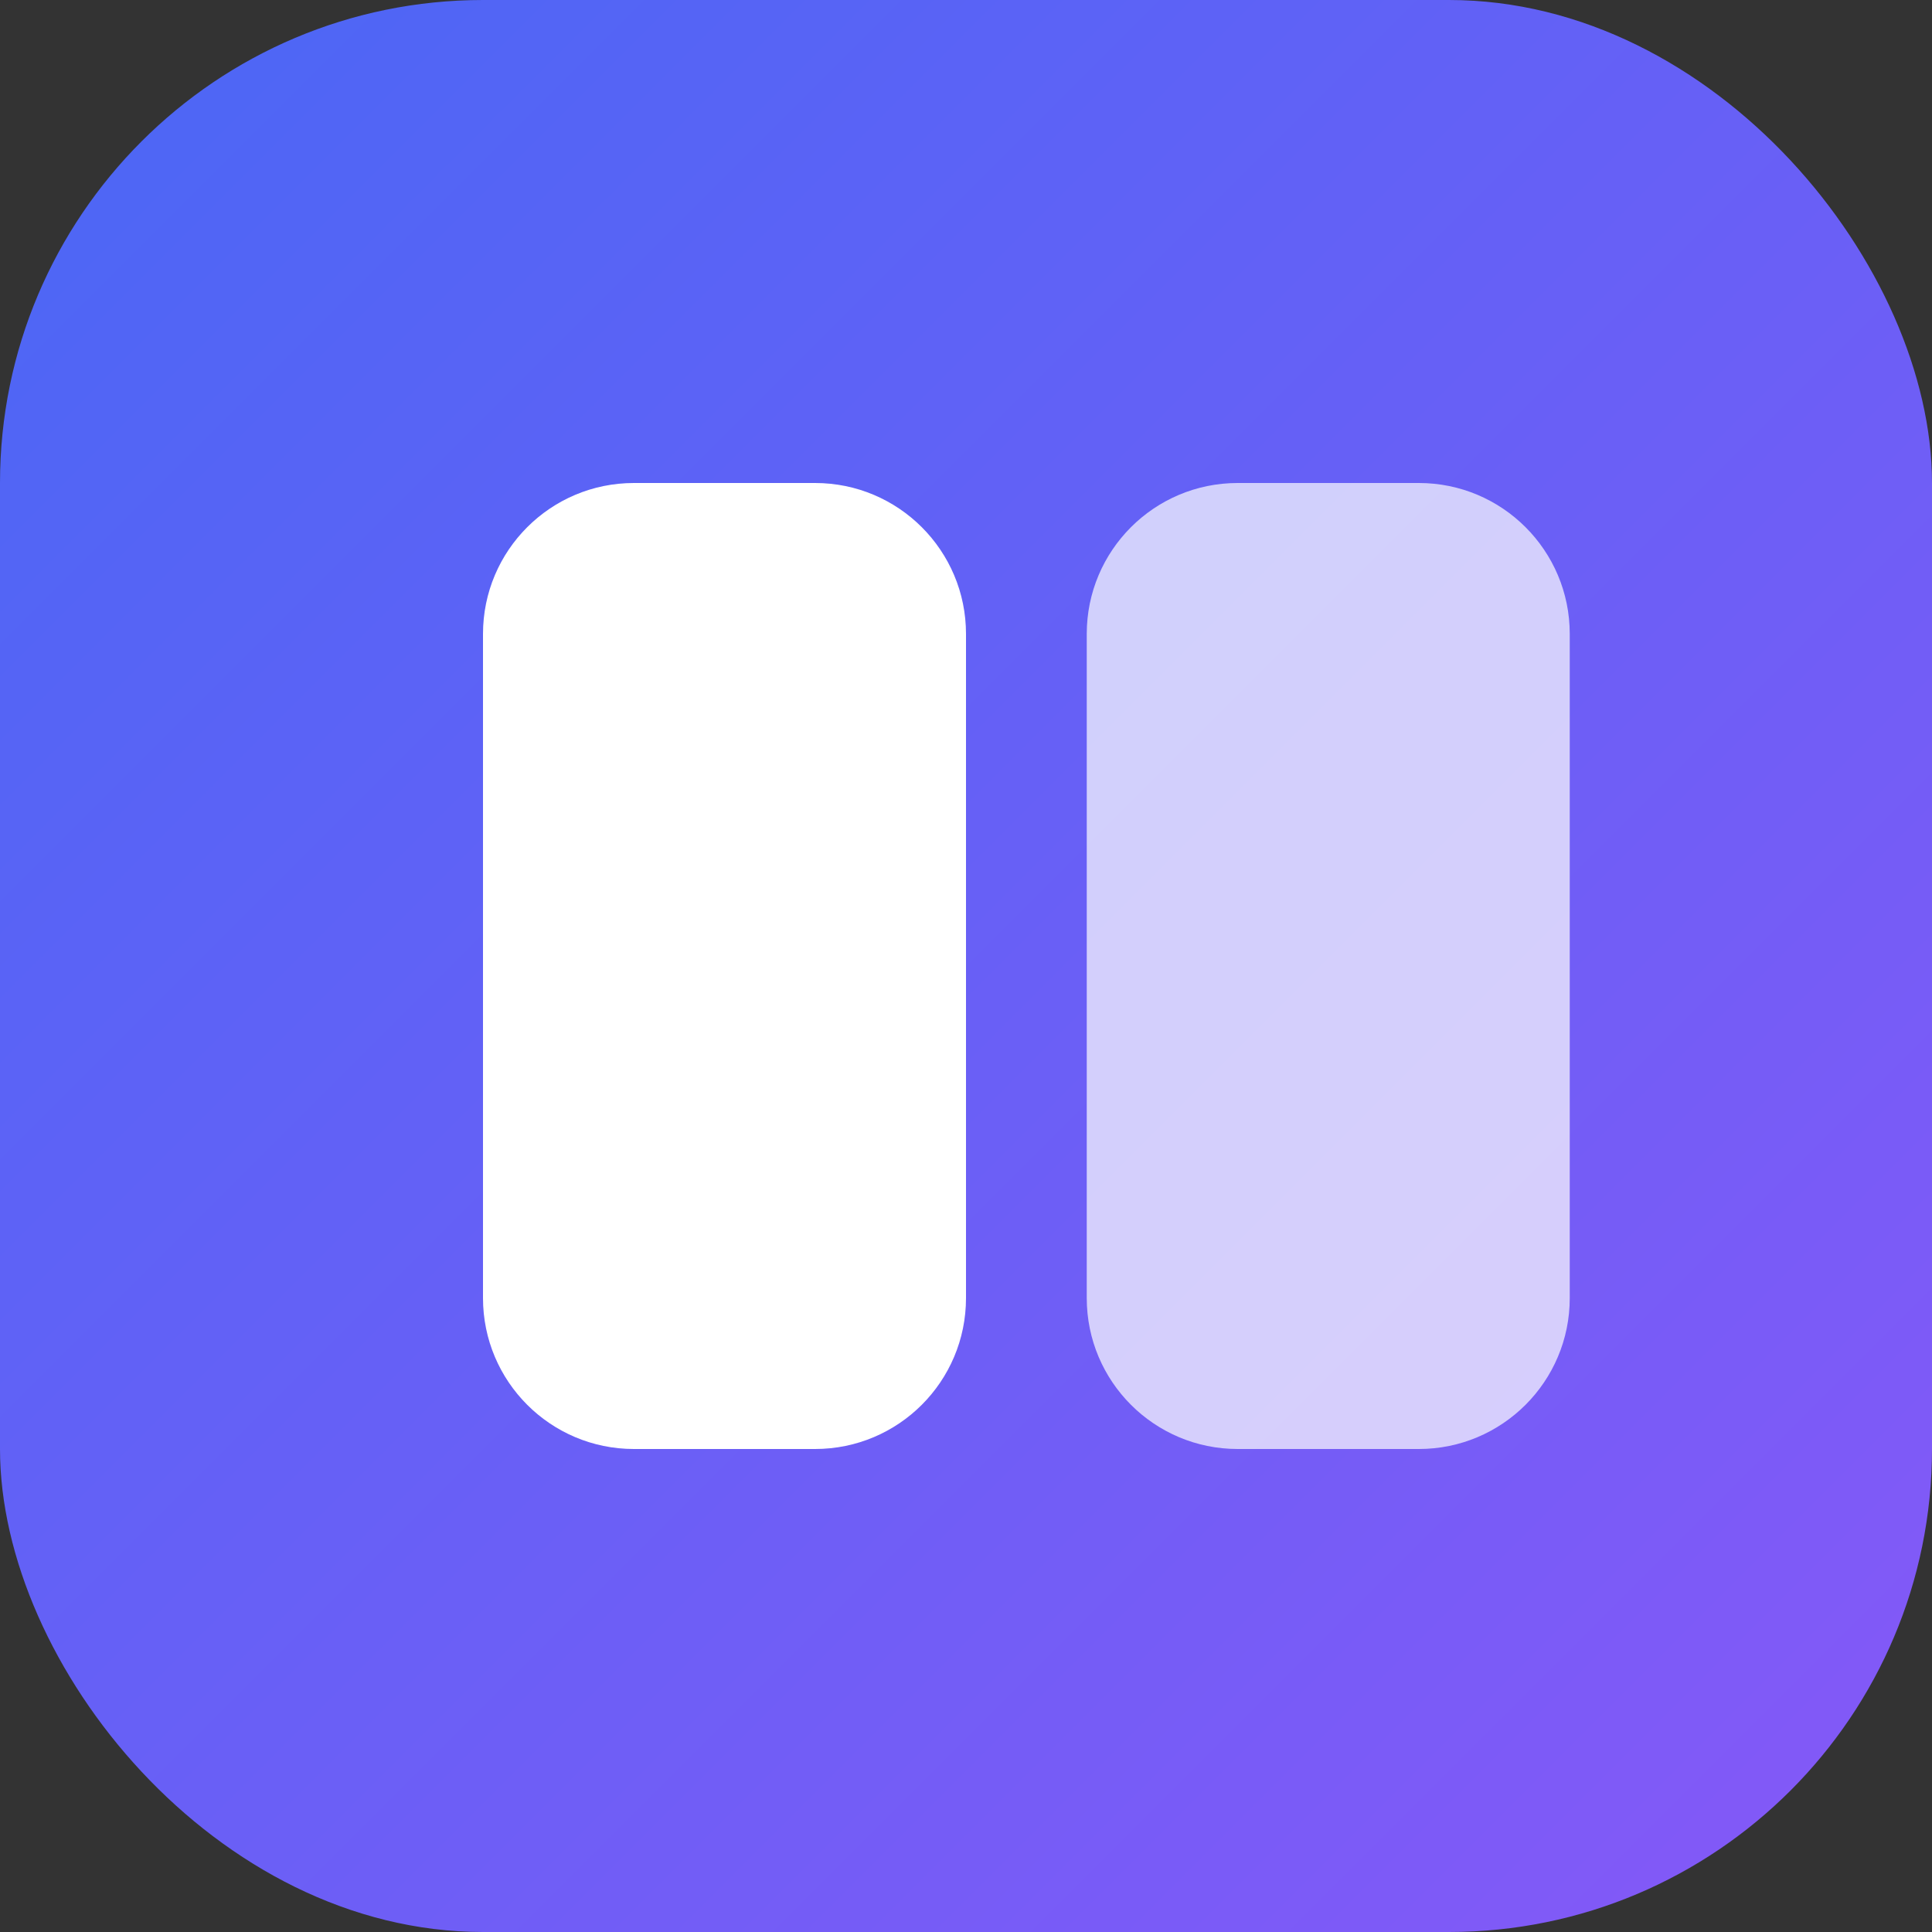 <svg width="32" height="32" viewBox="0 0 32 32" fill="none" xmlns="http://www.w3.org/2000/svg">
  <rect x="0" y="0" width="32" height="32" fill="#333333" stroke="none"/>
  <rect width="32" height="32" rx="8" fill="url(#paint0_linear_1_1)"/>
  <path d="M8 10.5C8 9.119 9.119 8 10.5 8H13.5C14.881 8 16 9.119 16 10.5V21.5C16 22.881 14.881 24 13.5 24H10.5C9.119 24 8 22.881 8 21.5V10.5Z" fill="white"/>
  <path d="M18 10.5C18 9.119 19.119 8 20.5 8H23.5C24.881 8 26 9.119 26 10.5V21.5C26 22.881 24.881 24 23.5 24H20.5C19.119 24 18 22.881 18 21.5V10.5Z" fill="white" fill-opacity="0.7"/>
  <defs>
    <linearGradient id="paint0_linear_1_1" x1="0" y1="0" x2="32" y2="32" gradientUnits="userSpaceOnUse">
      <stop stop-color="#4A67F5"/>
      <stop offset="1" stop-color="#8658F7"/>
    </linearGradient>
  </defs>
</svg>